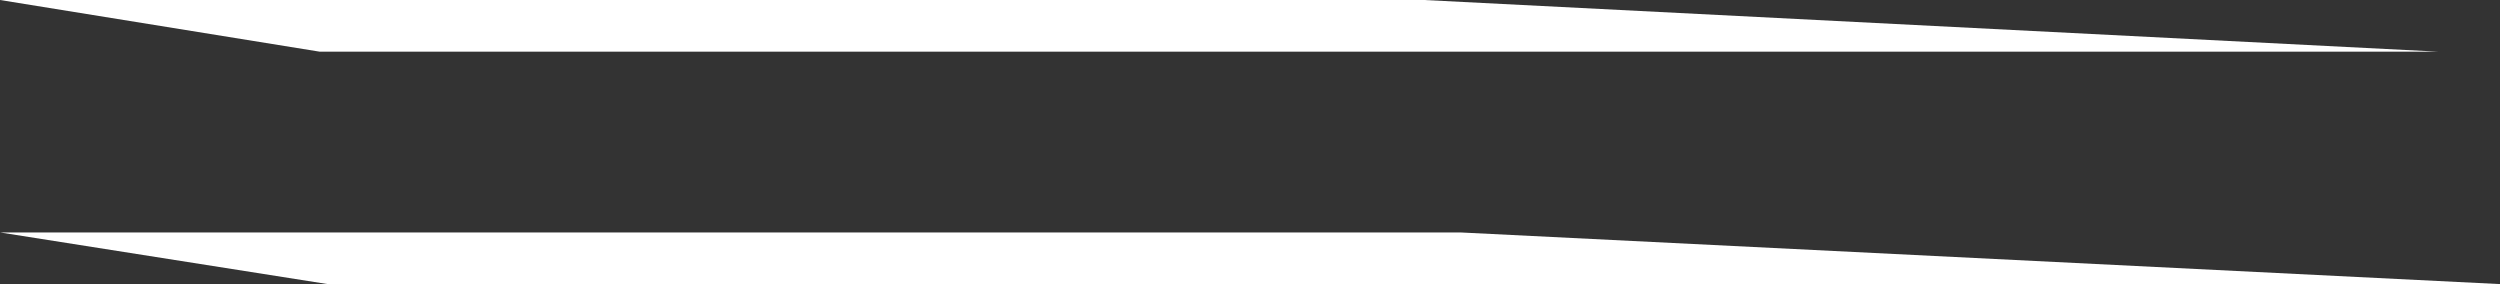 <svg width="484" height="55" viewBox="0 0 484 55" fill="none" xmlns="http://www.w3.org/2000/svg">
<rect x="0" y="0" width="484" height="55" fill="#333333" stroke="none"/>
<path d="M0 45H282.708L484 55H63.434L0 45Z" fill="white"/>
<path d="M0 0H275.699L472 10H61.862L0 0Z" fill="white"/>
</svg>
